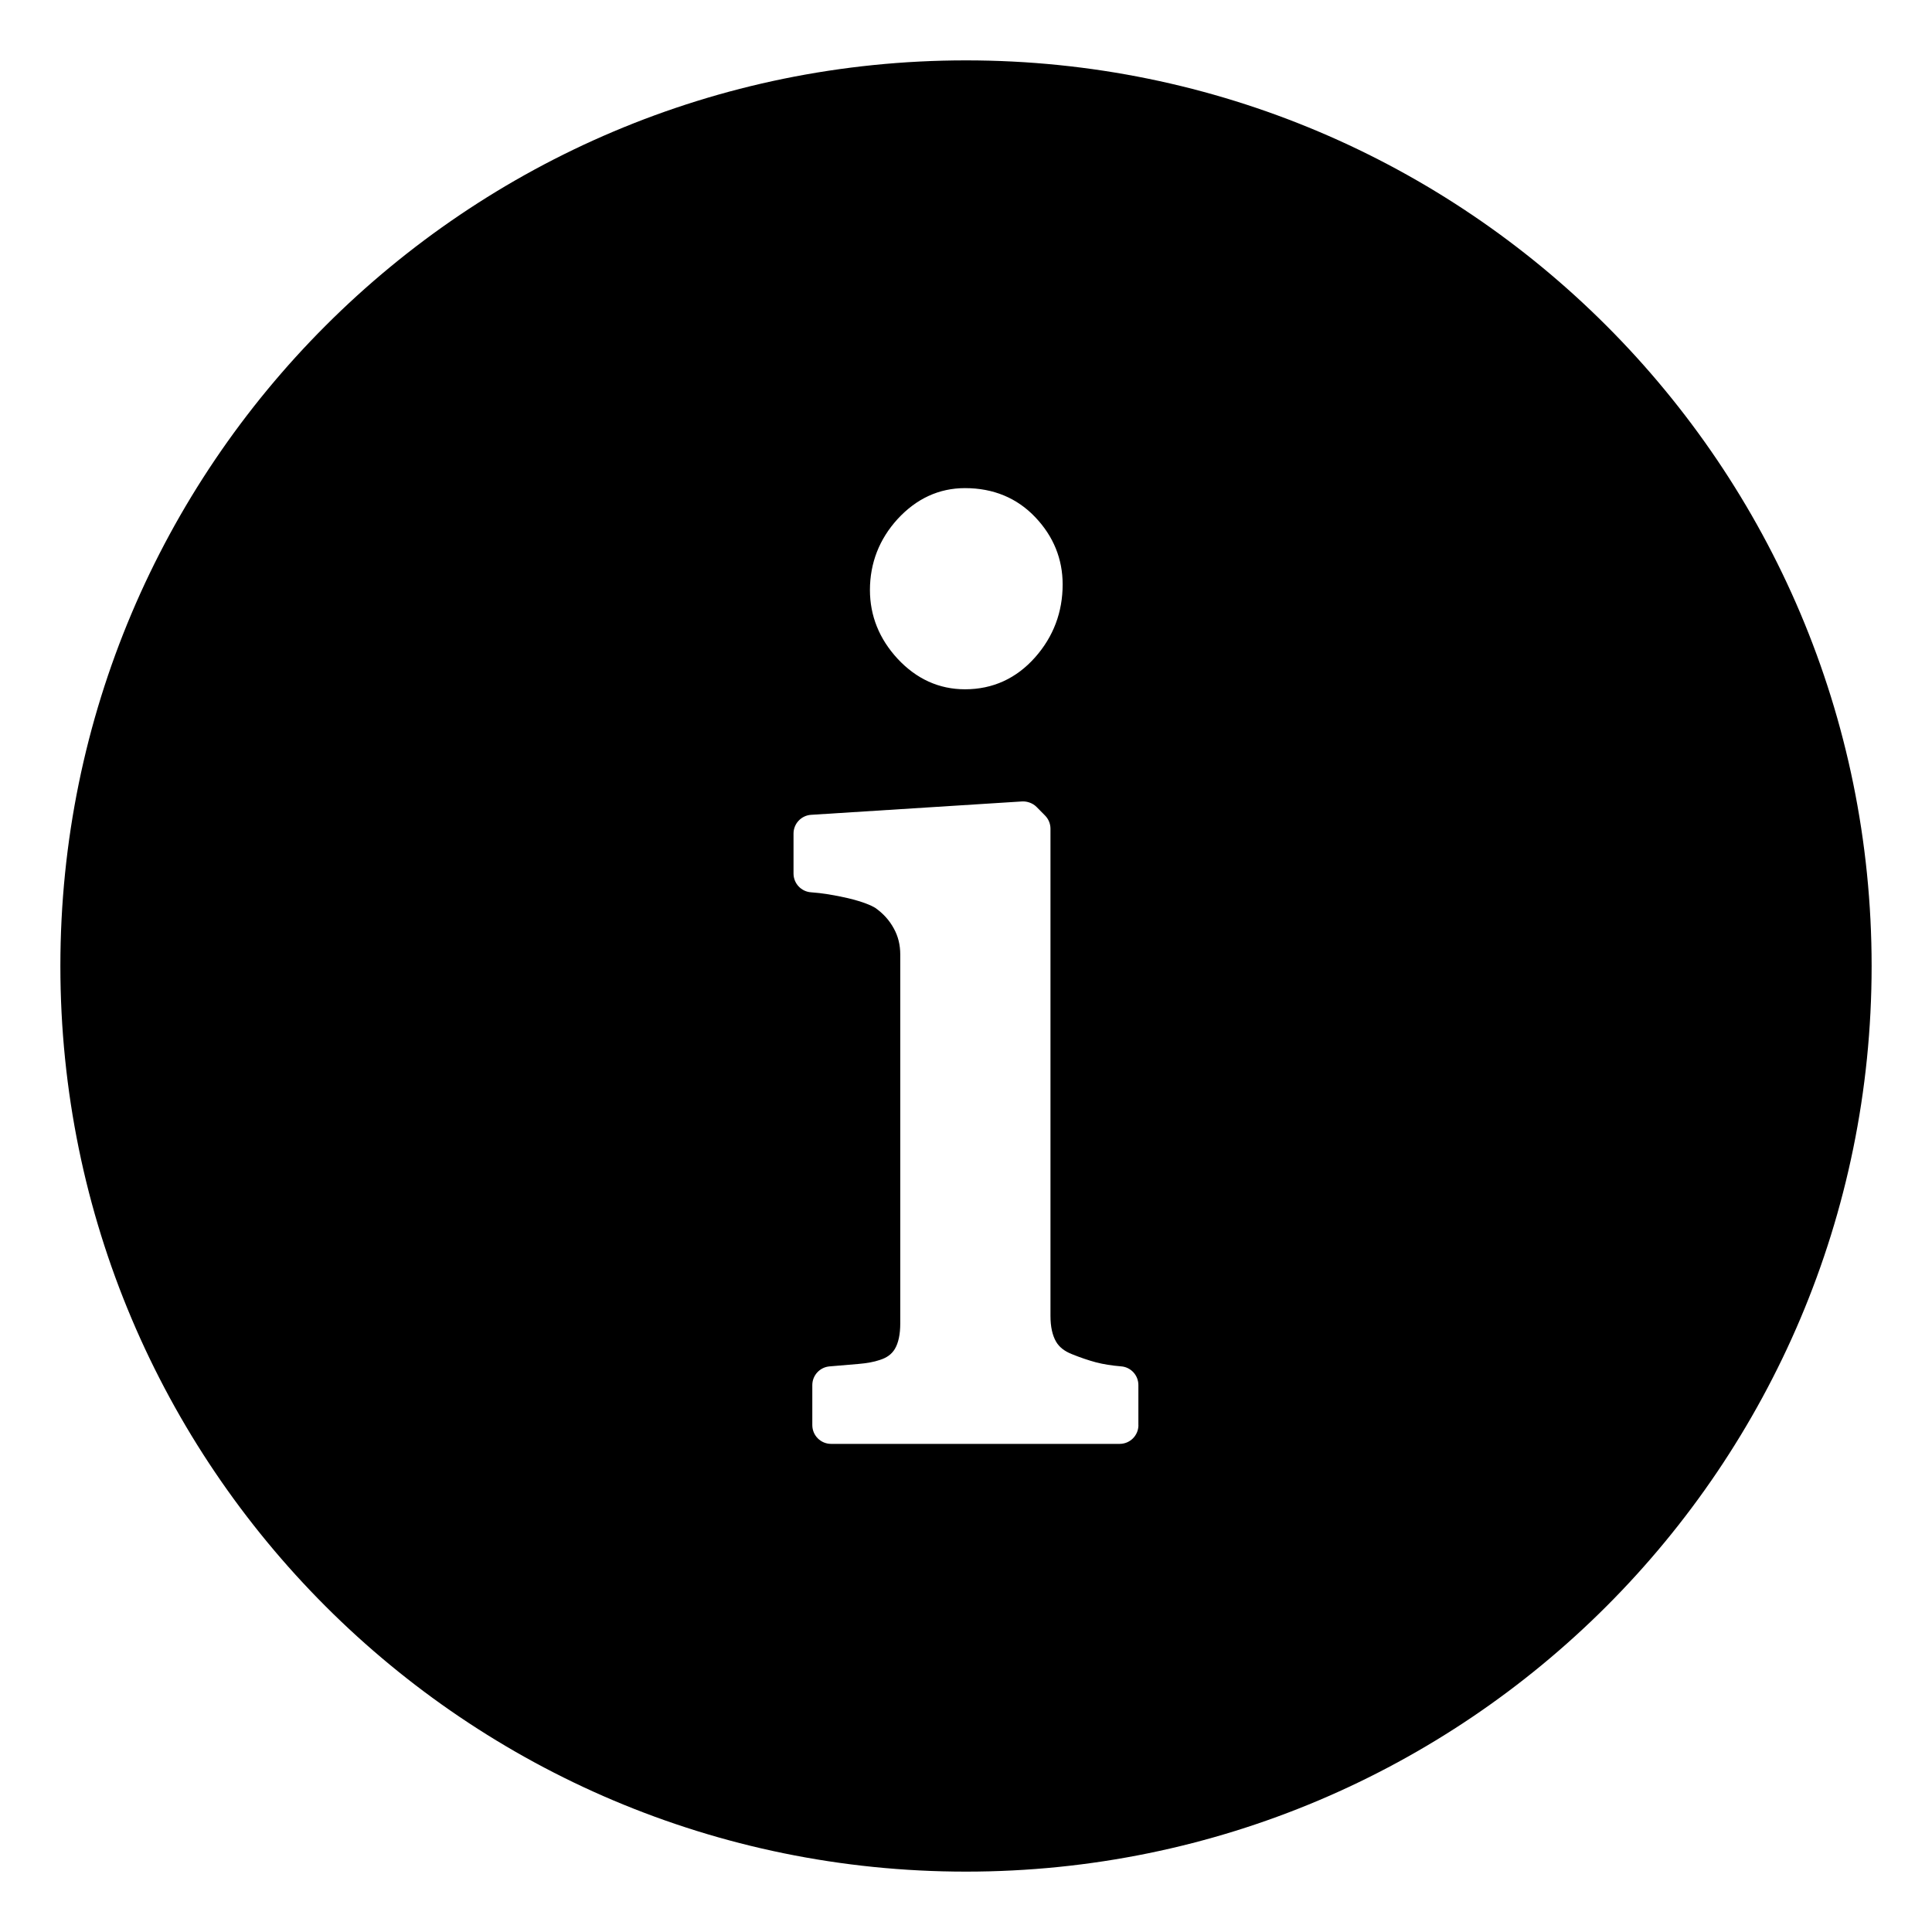 <?xml version="1.0" encoding="utf-8"?>
<!-- Generator: Adobe Illustrator 16.0.4, SVG Export Plug-In . SVG Version: 6.00 Build 0)  -->
<!DOCTYPE svg PUBLIC "-//W3C//DTD SVG 1.1//EN" "http://www.w3.org/Graphics/SVG/1.1/DTD/svg11.dtd">
<svg version="1.1" id="Layer_1" xmlns="http://www.w3.org/2000/svg" xmlns:xlink="http://www.w3.org/1999/xlink" x="0px" y="0px"
	 width="40px" height="40px" viewBox="0 0 40 40" enable-background="new 0 0 40 40" xml:space="preserve">
<path d="M20,1.25C9.645,1.25,1.25,9.645,1.25,20S9.645,38.75,20,38.75S38.75,30.355,38.75,20S30.355,1.25,20,1.25z M18.583,10.747
	c0.391-0.425,0.86-0.641,1.396-0.641c0.588,0,1.078,0.204,1.457,0.604c0.375,0.395,0.565,0.863,0.565,1.39
	c0,0.573-0.191,1.08-0.568,1.507c-0.389,0.44-0.878,0.664-1.454,0.664c-0.536,0-1.005-0.213-1.395-0.632
	c-0.381-0.412-0.573-0.892-0.573-1.425C18.012,11.657,18.204,11.163,18.583,10.747z M23.57,29.505c0,0.215-0.174,0.389-0.389,0.389
	h-5.974c-0.215,0-0.389-0.174-0.389-0.389v-0.828c0-0.201,0.154-0.369,0.354-0.387l0.601-0.051c0.172-0.014,0.32-0.041,0.441-0.082
	c0.149-0.047,0.246-0.119,0.312-0.227c0.075-0.125,0.113-0.304,0.113-0.532v-7.632c0-0.204-0.044-0.381-0.134-0.544
	c-0.094-0.172-0.221-0.312-0.389-0.429c-0.07-0.042-0.238-0.121-0.559-0.197c-0.283-0.065-0.541-0.107-0.765-0.122
	c-0.205-0.014-0.363-0.184-0.363-0.389v-0.827c0-0.205,0.16-0.375,0.364-0.388l4.368-0.277c0.103-0.006,0.222,0.034,0.301,0.115
	l0.175,0.177c0.072,0.073,0.112,0.171,0.112,0.273v10.087c0,0.222,0.039,0.401,0.116,0.533c0.066,0.114,0.176,0.199,0.332,0.26
	c0.176,0.071,0.339,0.126,0.499,0.169c0.148,0.038,0.322,0.066,0.515,0.082c0.203,0.015,0.358,0.185,0.358,0.387V29.505z"/>
</svg>
